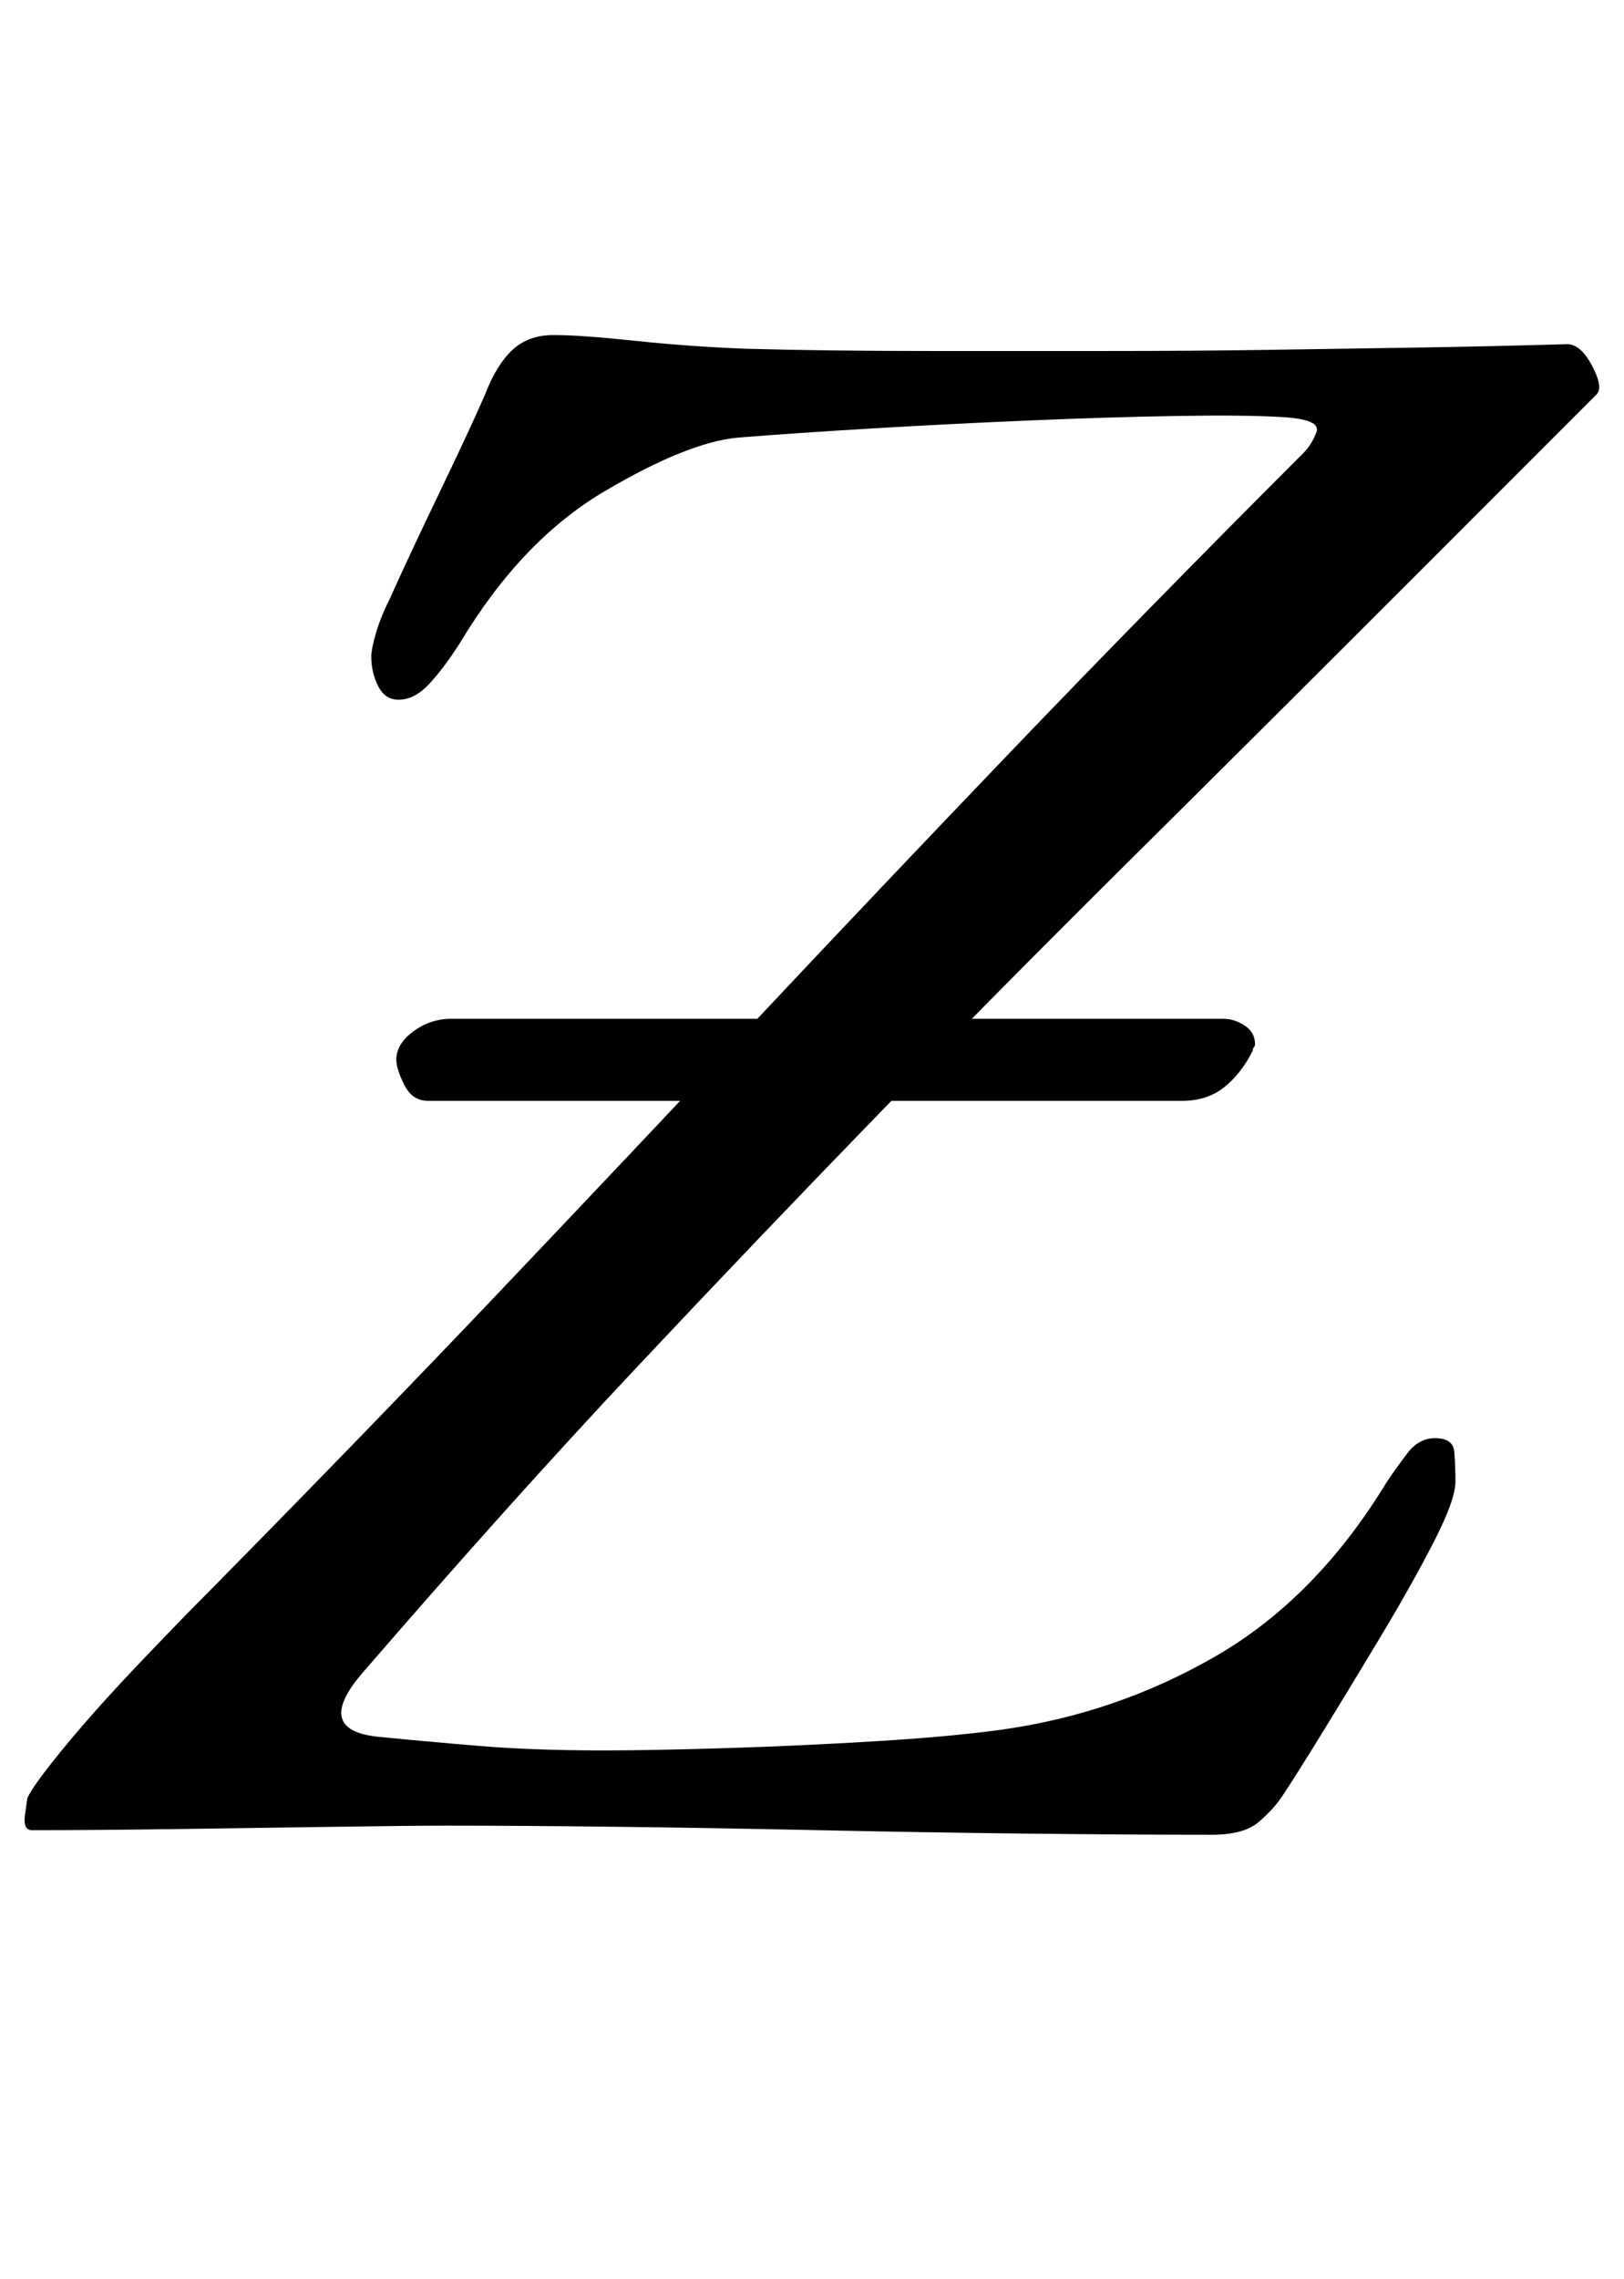 <?xml version="1.0" standalone="no"?>
<!DOCTYPE svg PUBLIC "-//W3C//DTD SVG 1.1//EN" "http://www.w3.org/Graphics/SVG/1.1/DTD/svg11.dtd" >
<svg xmlns="http://www.w3.org/2000/svg" xmlns:xlink="http://www.w3.org/1999/xlink" version="1.1" viewBox="-30 0 713 1000">
  <g transform="matrix(1 0 0 -1 0 800)">
   <path fill="currentColor"
d="M158 317q-7 0 -10.5 7t-3.5 11q0 7 7.5 12.5t16.5 5.5h339q5 0 9.5 -3t4.5 -8q0 -1 -0.5 -1.5t-0.5 -1.5q-5 -10 -12.5 -16t-18.5 -6h-331zM502 -5q-36 0 -81 0.5t-91.5 1.5t-89 1.5t-73.5 0.5q-16 0 -49.5 -0.5t-70 -1t-63.5 -0.5q-4 0 -3 7l1 7q2 5 15.5 21.5
t32.5 36.5t34 35q69 70 126.5 130.5t112 118.5t112.5 118.5t127 129.5q4 4 6 9.5t-15 6.5q-16 1 -46 0.5t-65.5 -2t-69 -3.5t-58.5 -4q-22 -2 -58.5 -23.5t-63.5 -66.5q-7 -11 -13.5 -18t-13.5 -7q-6 0 -9 6t-3 13q0 3 2 10t6 15q9 20 22 47t20 43q5 13 12 19.5t18 6.5
q12 0 35.5 -2.5t48.5 -3.5q36 -1 81.5 -1h76.5q39 0 72 0.5t65 1t66 1.5q6 0 11 -9.5t2 -12.5l-77 -77q-70 -70 -127.5 -127t-110 -111t-107.5 -112.5t-119 -132.5q-23 -26 6 -29q20 -2 44 -4t55 -2q21 0 53.5 1t65.5 3t55 5q51 7 95 32.5t75 76.5q4 6 9 12.5t12 6.5
q8 0 8.5 -6t0.5 -13q0 -8 -9.5 -26.5t-23 -41t-25.5 -42t-18 -28.5q-4 -6 -10.5 -11.5t-20.5 -5.5z" />
  </g>

</svg>
